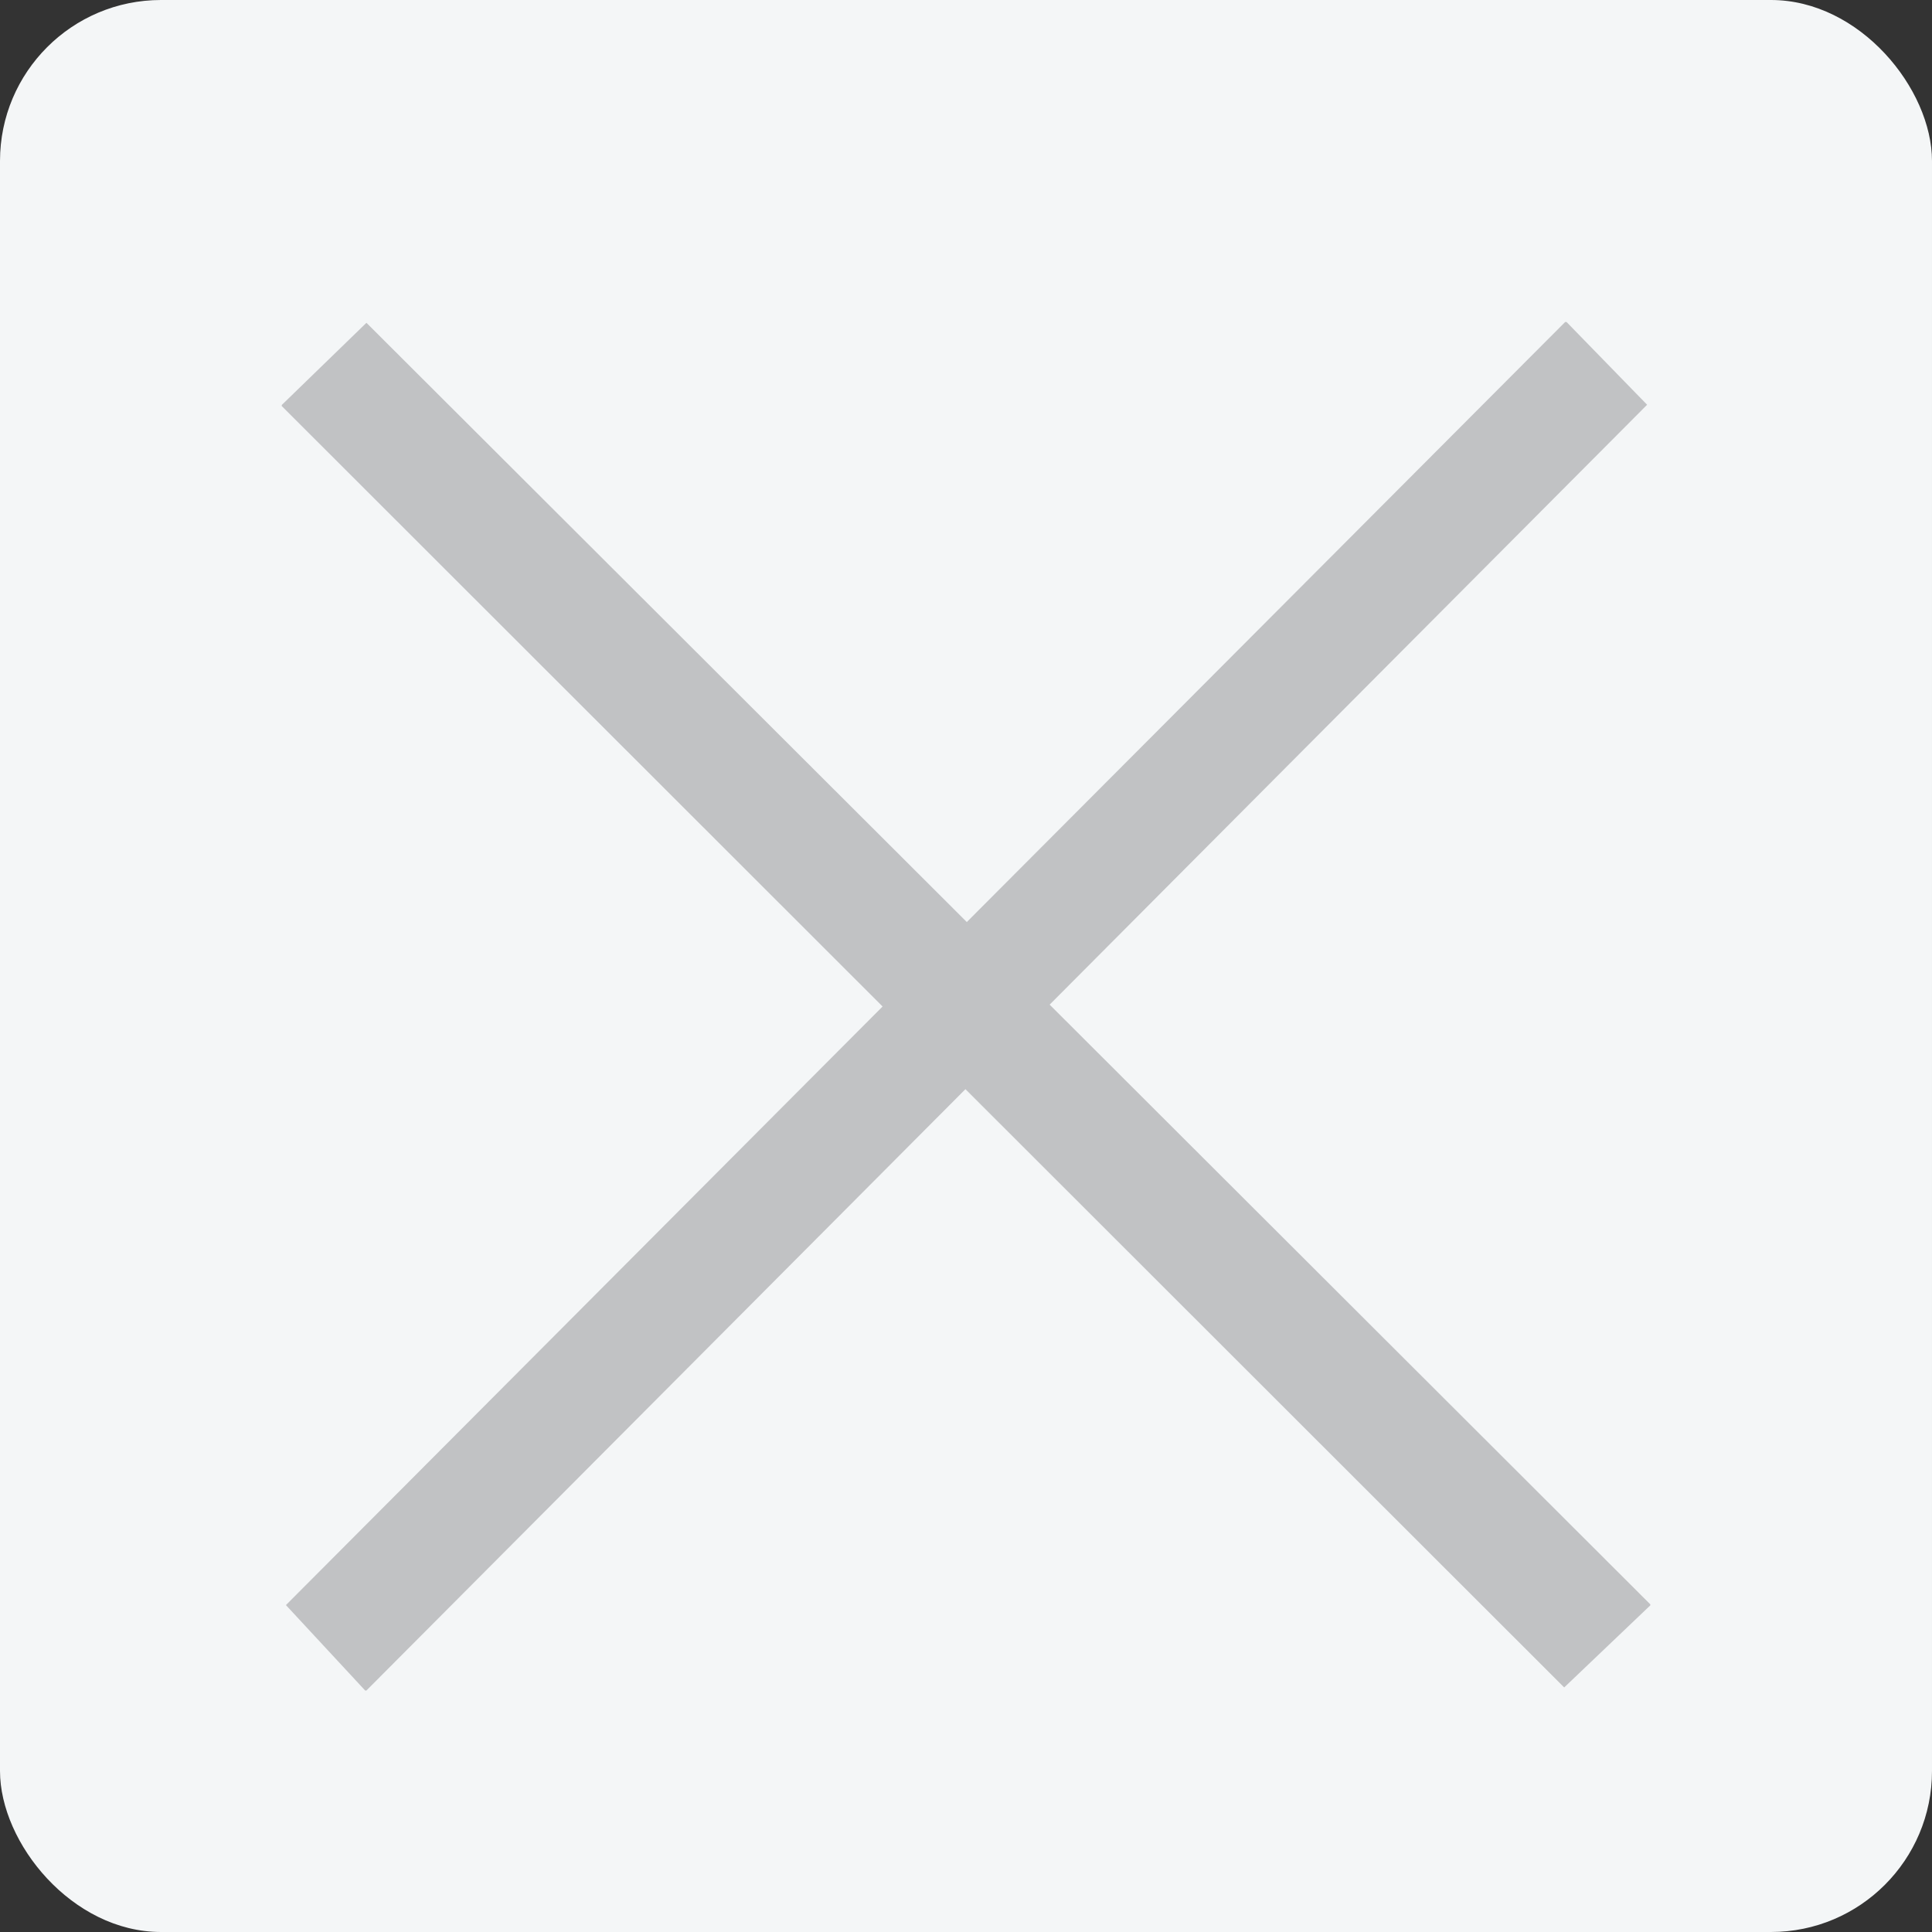 <svg xmlns="http://www.w3.org/2000/svg" width="24" height="24" viewBox="0 0 24 24">
  <rect x="0" y="0" width="24" height="24" fill="#333333" stroke="none"/>
  <g fill="none" fill-rule="evenodd" transform="translate(-2 -2)">
    <rect width="24" height="24" x="2" y="2" fill="#F4F6F7" rx="2"/>
    <polygon fill="#8E8E93" fill-opacity=".5" fill-rule="nonzero" points="21.443 6 14.01 13.454 6.552 6.01 5.5 7.031 5.5 7.044 12.964 14.503 5.552 21.939 6.536 23 6.552 23 13.993 15.53 21.431 22.962 22.501 21.942 22.501 21.93 15.039 14.48 22.461 7.028 21.46 6"/>
  </g>
</svg>
